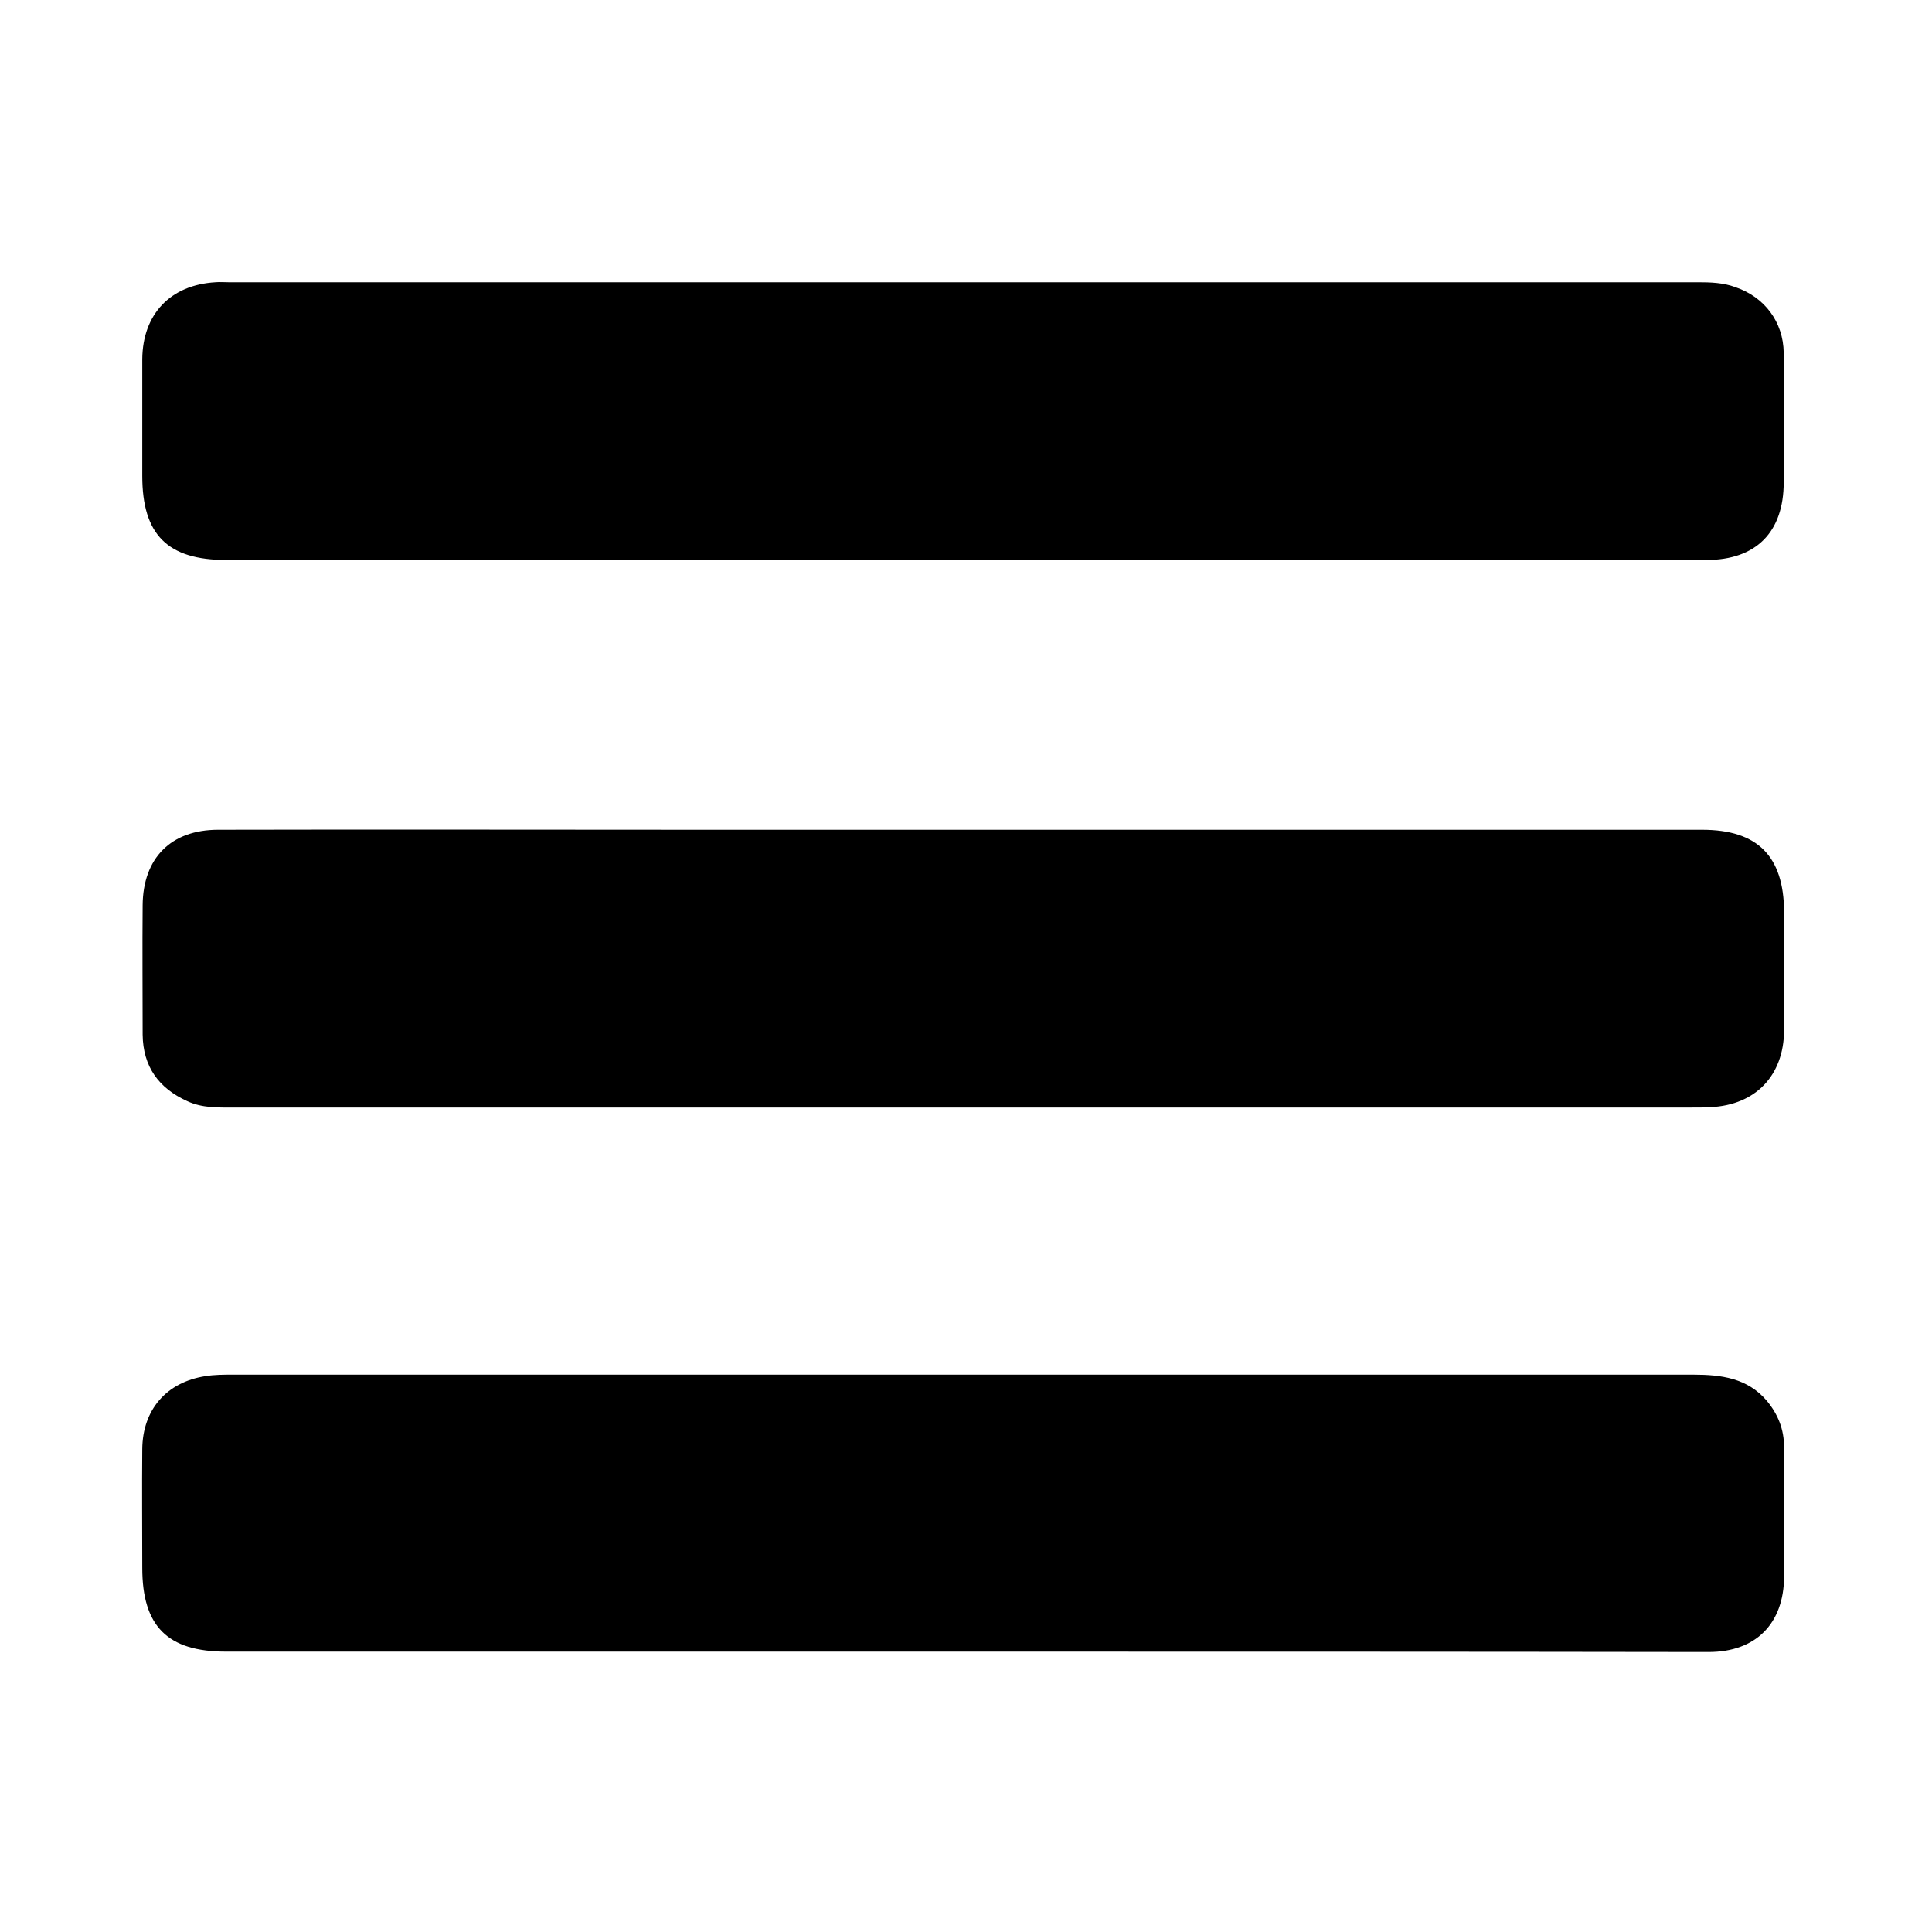 <?xml version="1.0" encoding="utf-8"?>
<!-- Generator: Adobe Illustrator 19.2.1, SVG Export Plug-In . SVG Version: 6.00 Build 0)  -->
<svg version="1.1" id="Layer_1" xmlns="http://www.w3.org/2000/svg" xmlns:xlink="http://www.w3.org/1999/xlink" x="0px" y="0px"
	 width="512px" height="512px" viewBox="0 0 512 512" style="enable-background:new 0 0 512 512;" xml:space="preserve">
<g>
	<path d="M255.3,219.9c65.3,0,130.6,0,195.8,0c14.7,0,21.6,7,21.7,21.7c0,10.5,0,21,0,31.5c-0.1,11.9-7.5,19.7-19.4,20.3
		c-1.7,0.1-3.4,0.1-5.1,0.1c-128.7,0-257.4,0-386,0c-4.3,0-8.7,0.2-12.7-1.7c-7.5-3.4-11.7-9.1-11.8-17.6c0-11.4-0.1-22.9,0-34.3
		c0.1-12.5,7.5-20,20-20c42.6-0.1,85.2,0,127.7,0C208.8,219.9,232,219.9,255.3,219.9z"/>
	<path d="M255.3,148.4c-65.1,0-130.2,0-195.3,0c-15.6,0-22.3-6.7-22.3-22.3c0-10.3,0-20.6,0-30.9c0.1-12,7.5-19.7,19.4-20.4
		c1.1-0.1,2.3,0,3.4,0c129.8,0,259.6,0,389.4,0c3.4,0,6.8,0.1,10,1.3c7.7,2.6,12.7,9.2,12.8,17.4c0.1,11.4,0.1,22.9,0,34.3
		c0,13.2-7.3,20.6-20.5,20.6c-35.8,0-71.7,0-107.5,0C315,148.4,285.1,148.4,255.3,148.4z"/>
	<path d="M254.6,437.7c-64.9,0-129.8,0-194.7,0c-15.5,0-22.2-6.7-22.2-22.2c0-10.5-0.1-21,0-31.5c0.1-10.4,6.4-17.7,16.7-19.3
		c2.4-0.4,4.9-0.4,7.3-0.4c129,0,258.1,0,387.1,0c7.3,0,14.3,0.9,19.4,6.9c3,3.6,4.6,7.6,4.6,12.4c-0.1,11.4,0,22.9,0,34.3
		c-0.1,12.4-7.5,19.9-20,19.9C386.7,437.7,320.7,437.7,254.6,437.7z"/>
</g>
</svg>
